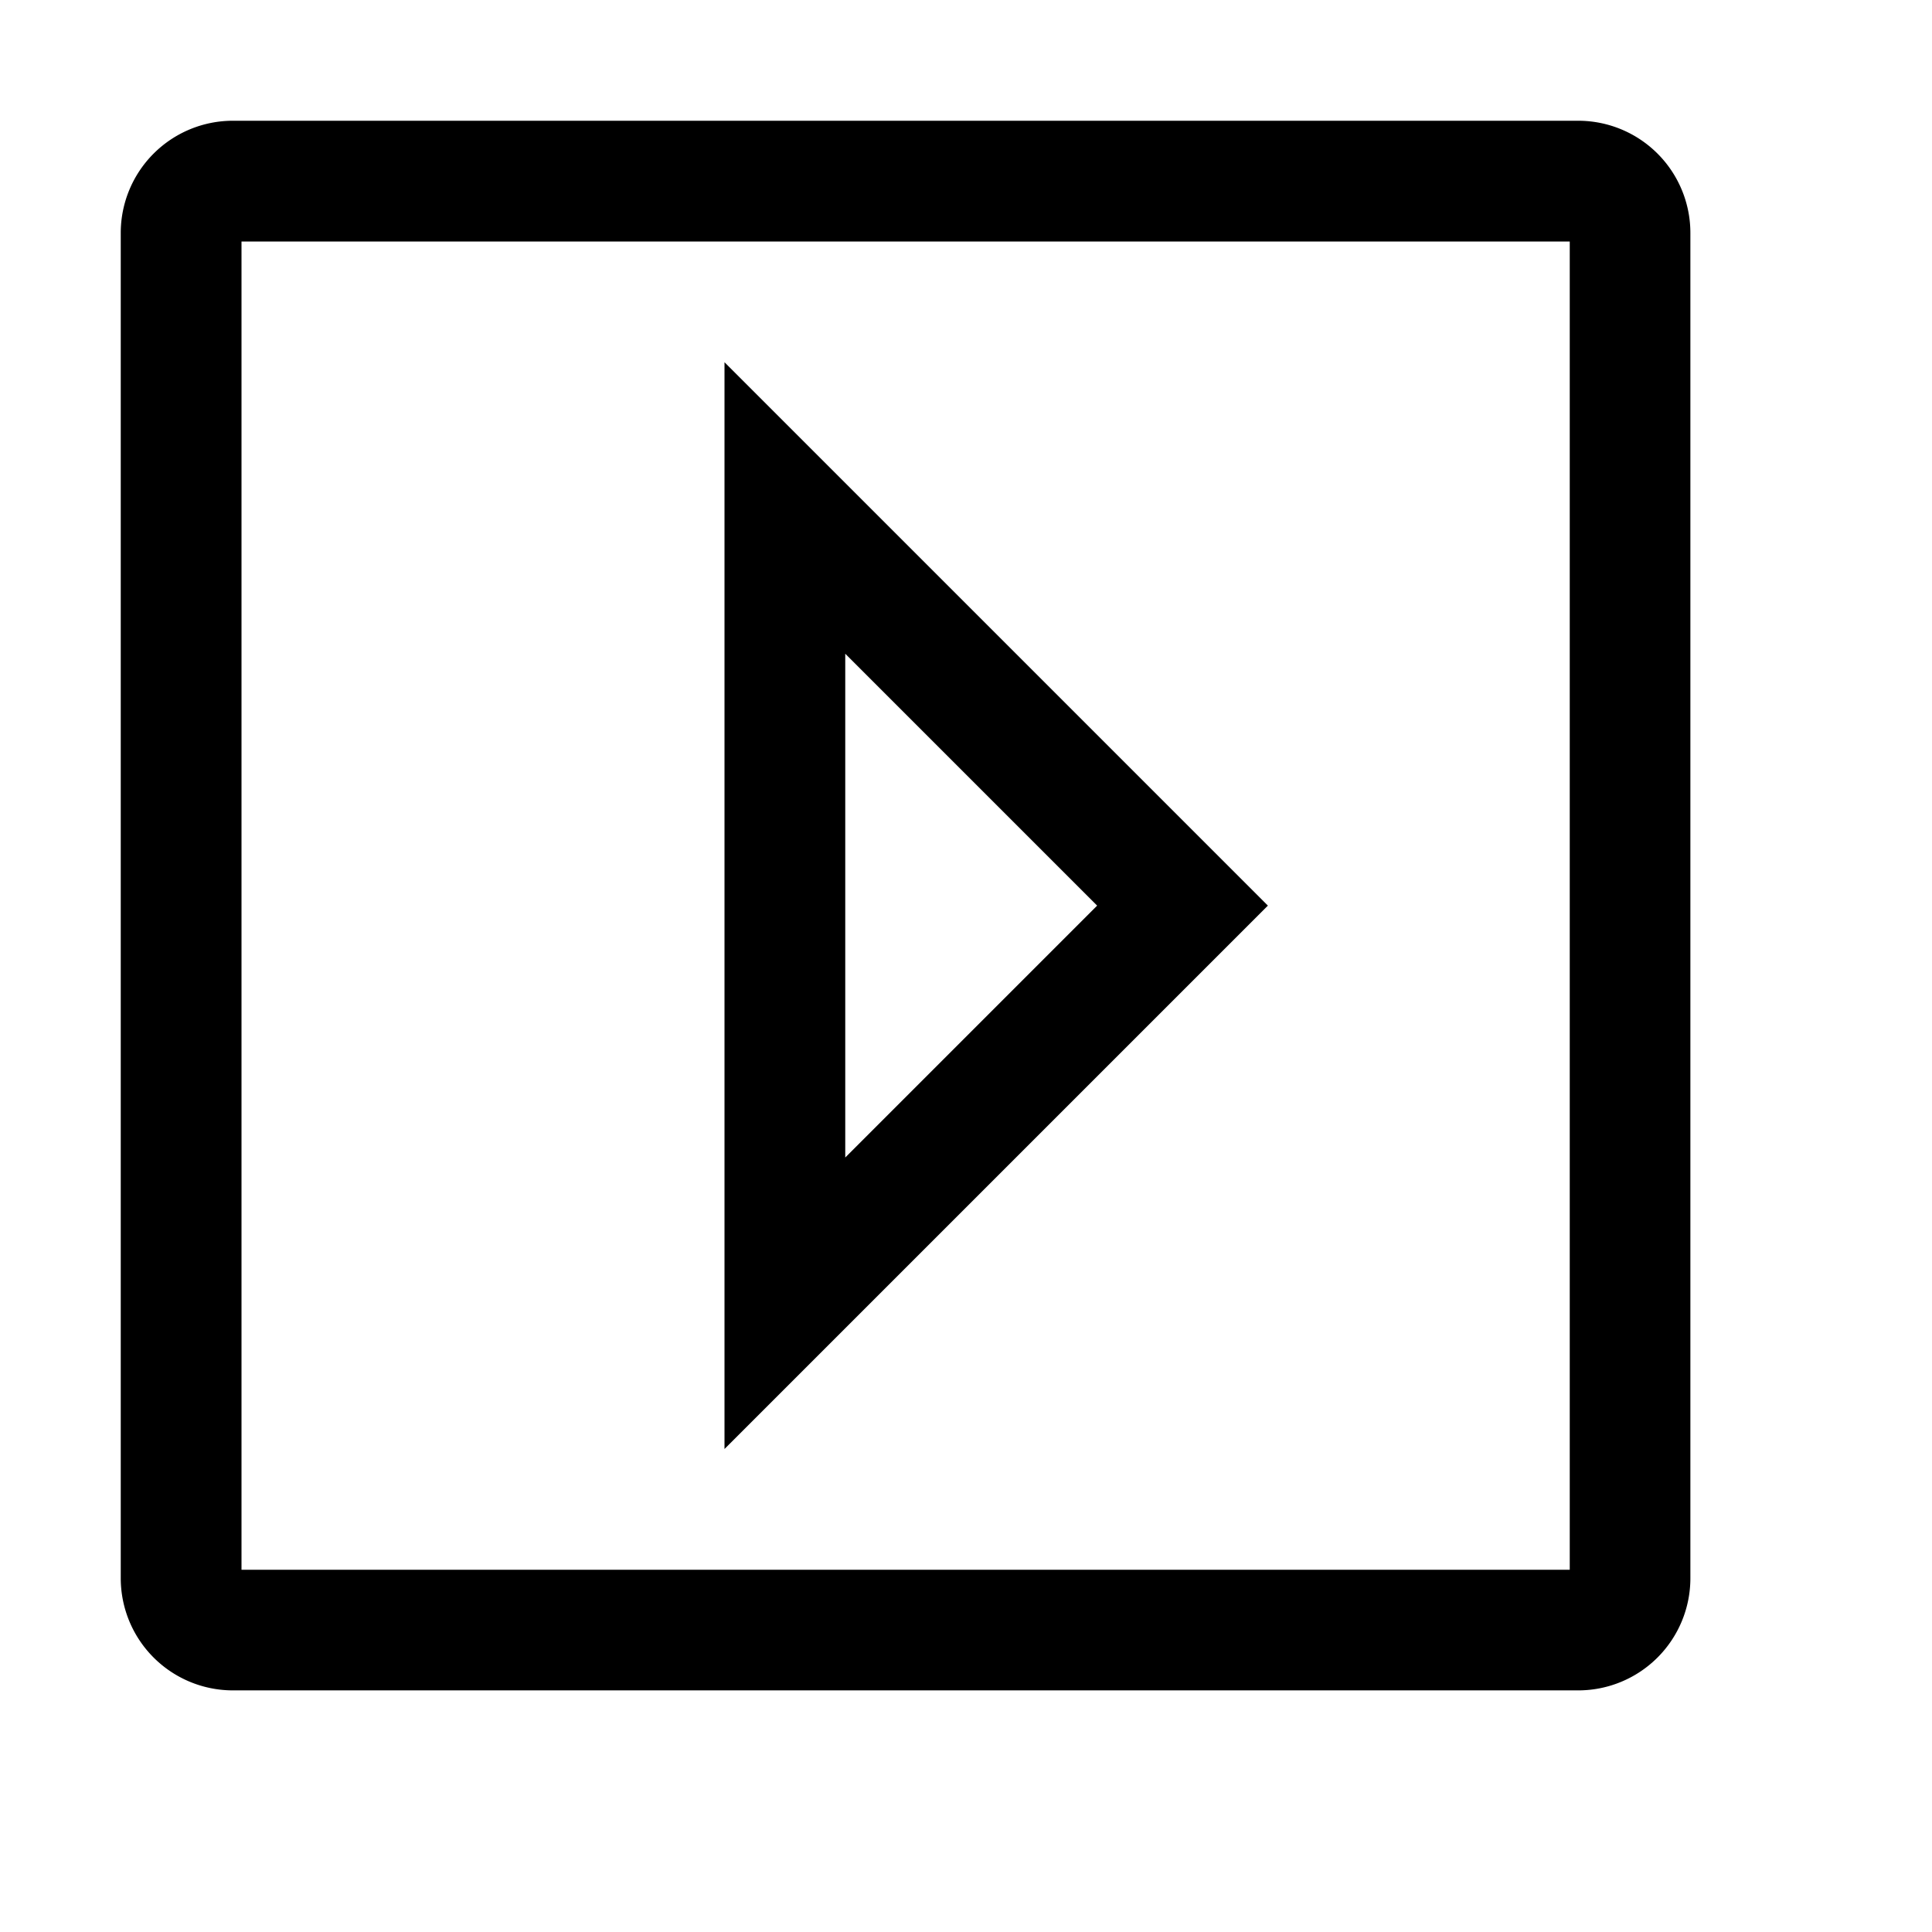 <svg xmlns="http://www.w3.org/2000/svg" viewBox="0 0 16 16"><path d="M13.071 1H1.93a.929.929 0 0 0-.93.929V13.07a.929.929 0 0 0 .929.929H13.07a.929.929 0 0 0 .929-.929V1.93a.929.929 0 0 0-.928-.93zM13 13H2V2h11zm-7-1V3l4.5 4.5zm1-2.414L9.086 7.5 7 5.414z"/></svg>